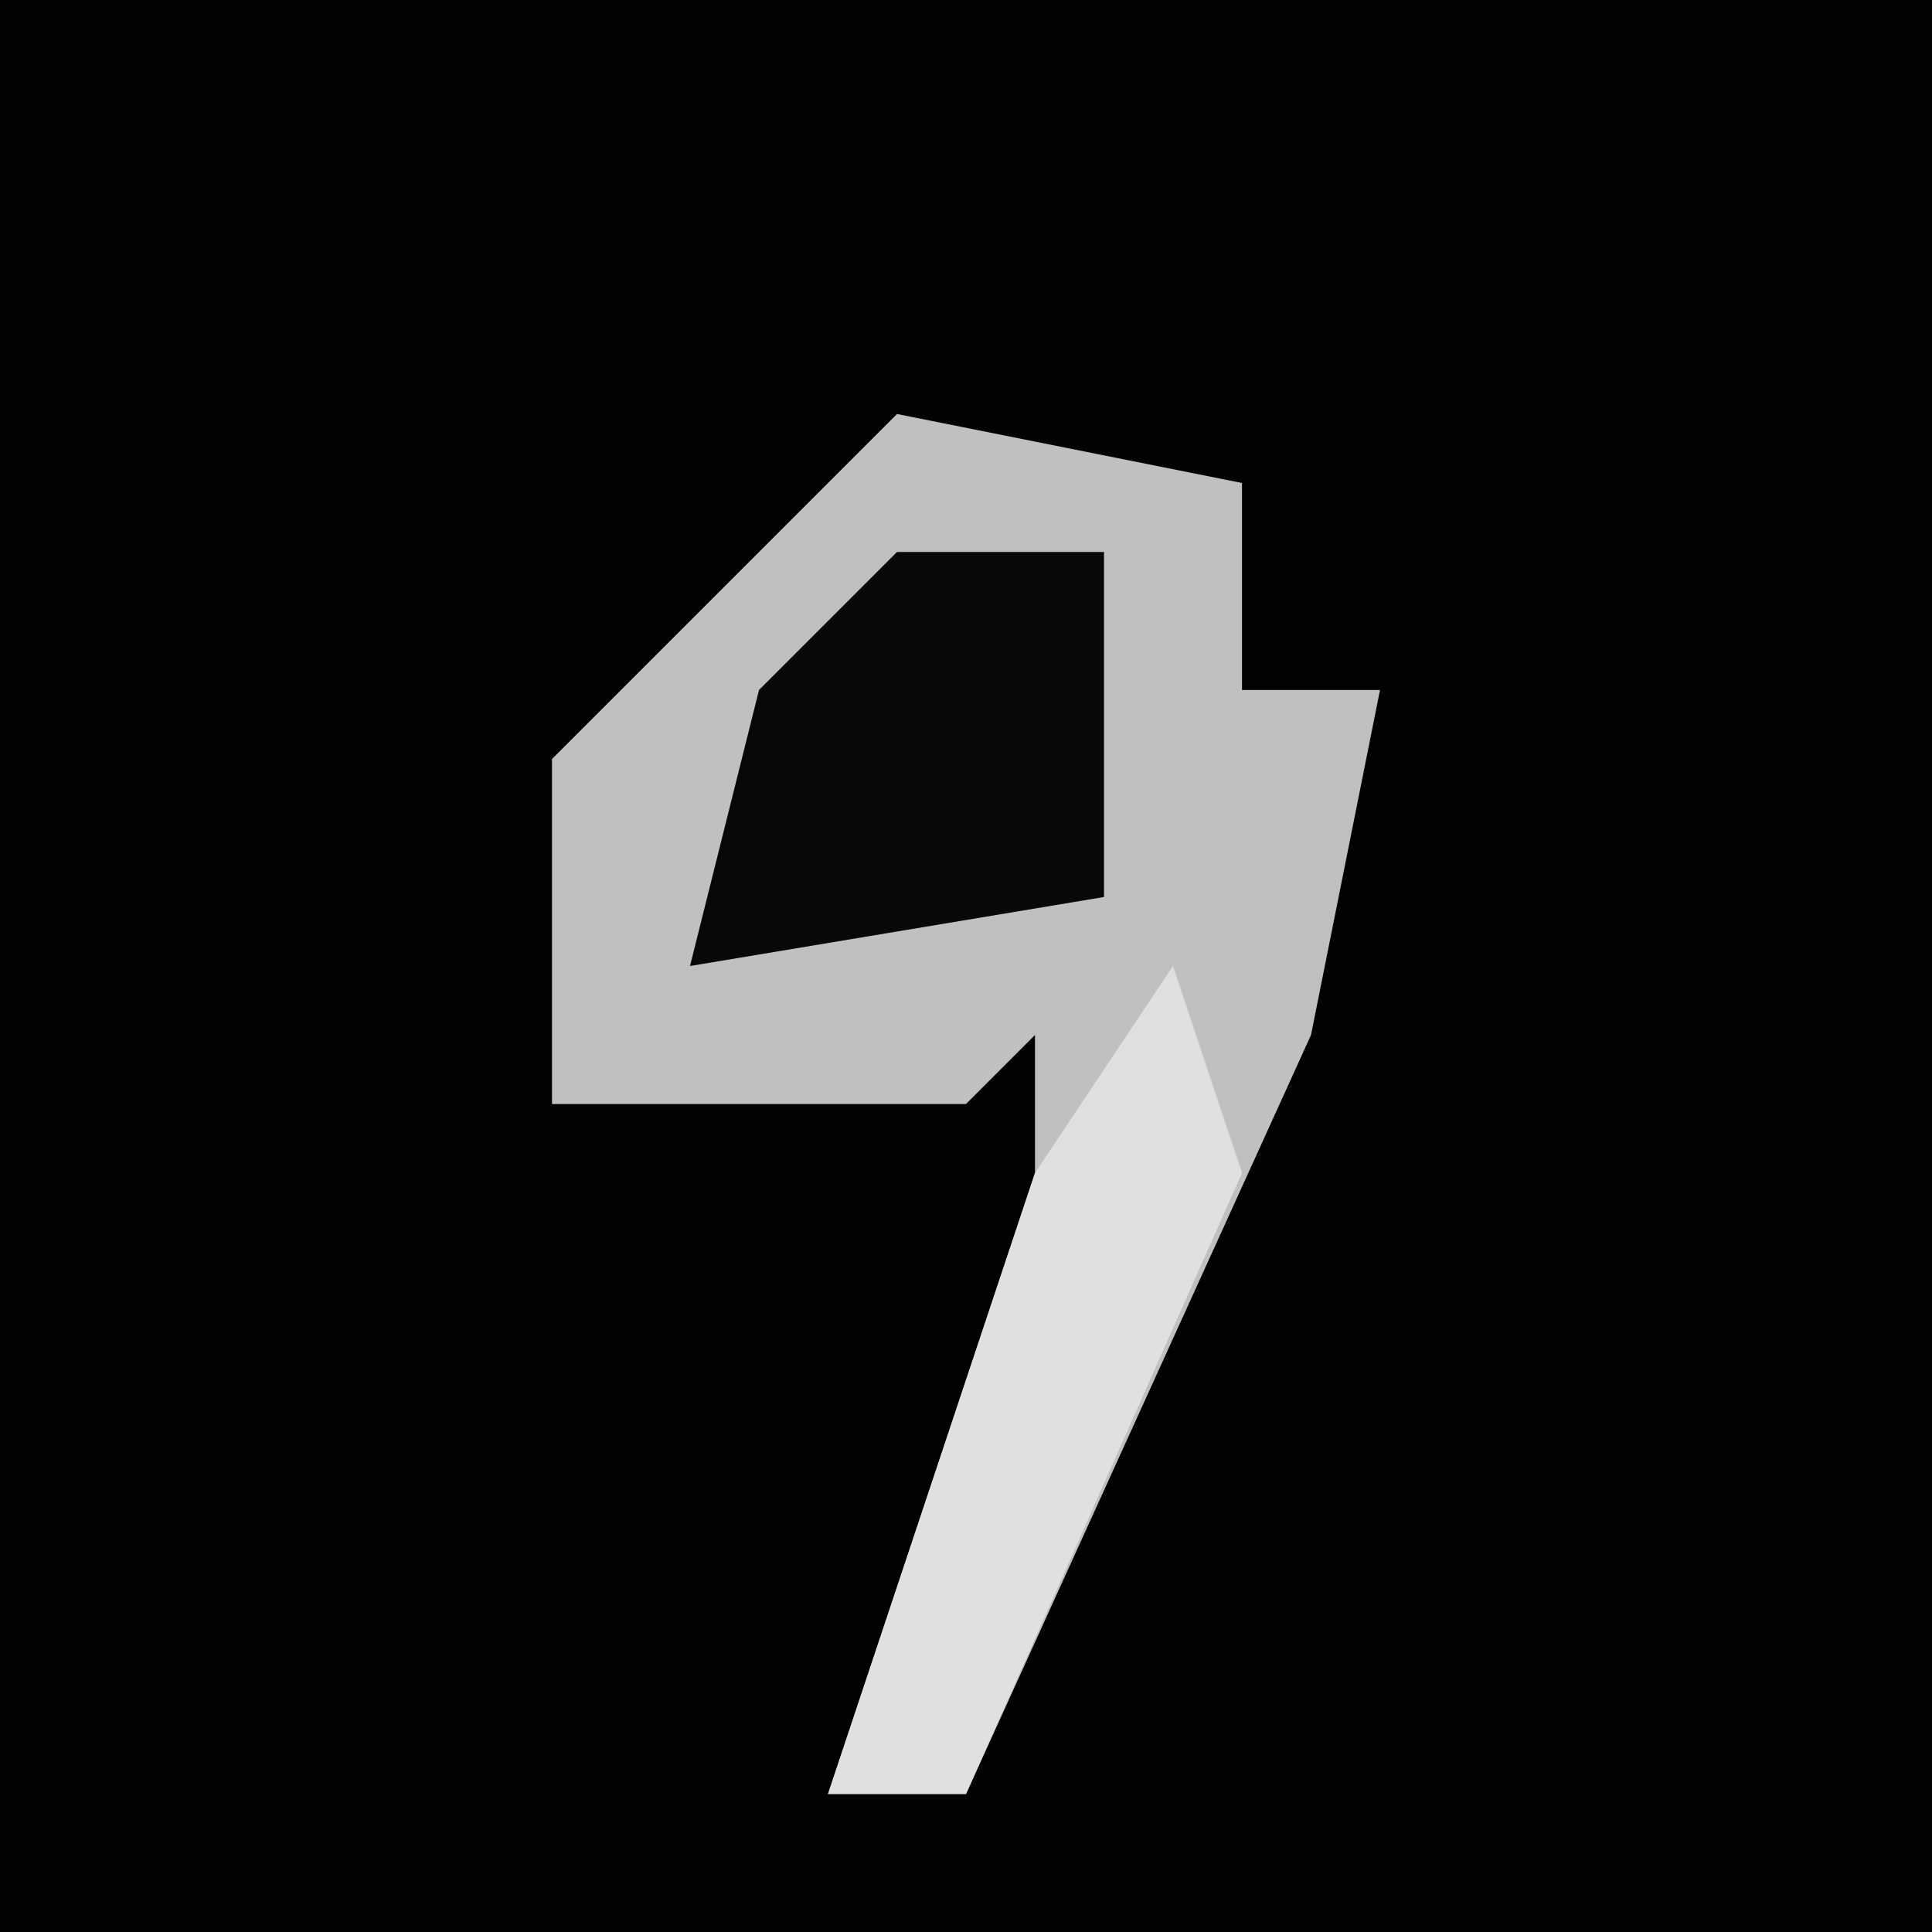 <?xml version="1.0" encoding="UTF-8"?>
<svg version="1.1" xmlns="http://www.w3.org/2000/svg" width="28" height="28">
<path d="M0,0 L28,0 L28,28 L0,28 Z " fill="#020202" transform="translate(0,0)"/>
<path d="M0,0 L5,1 L5,4 L7,4 L6,9 L1,20 L-1,20 L2,11 L2,9 L1,10 L-5,10 L-5,5 Z " fill="#C0C0C0" transform="translate(13,6)"/>
<path d="M0,0 L3,0 L3,5 L-3,6 L-2,2 Z " fill="#080808" transform="translate(13,8)"/>
<path d="M0,0 L1,3 L-3,12 L-5,12 L-2,3 Z " fill="#E0E0E0" transform="translate(17,14)"/>
</svg>
